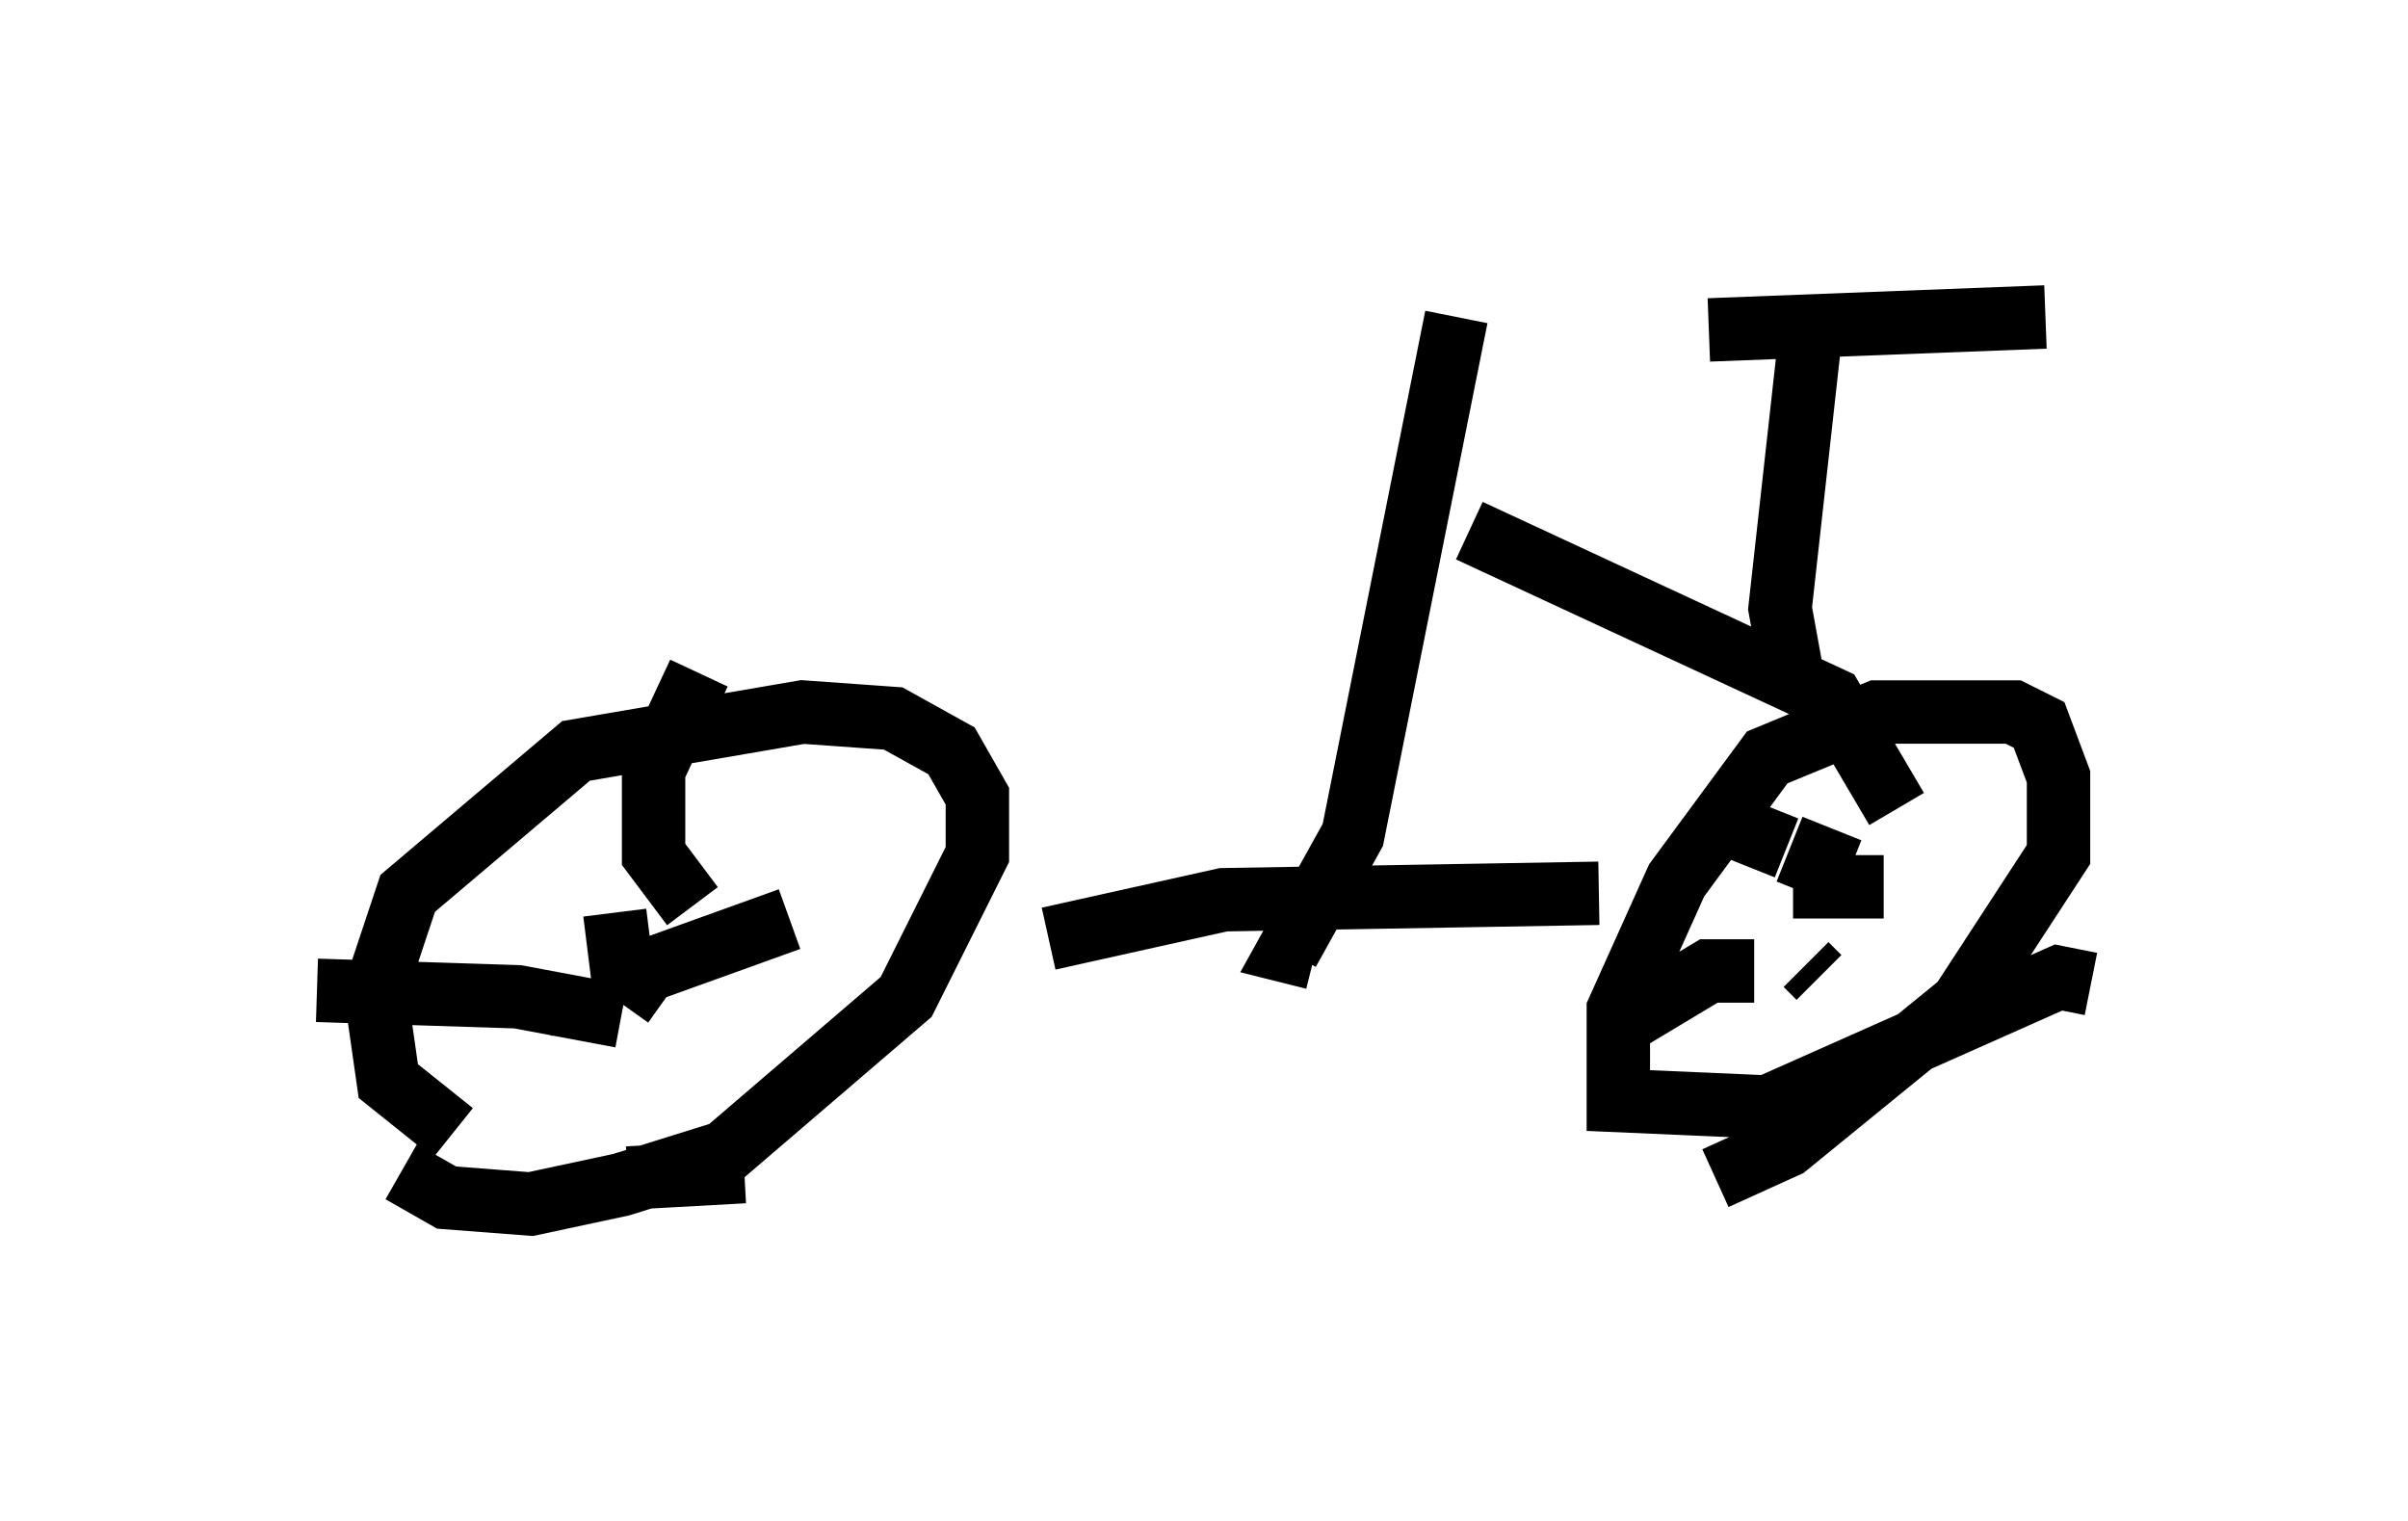 <?xml version="1.0" encoding="utf-8" ?>
<svg baseProfile="full" height="23.986" version="1.1" width="37.971" xmlns="http://www.w3.org/2000/svg" xmlns:ev="http://www.w3.org/2001/xml-events" xmlns:xlink="http://www.w3.org/1999/xlink"><defs /><rect fill="white" height="23.986" width="37.971" x="0" y="0" /><path d="M12.452, 18.373 m-5.308, -0.51 l-1.021, -0.817 -0.204, -1.429 l0.51, -1.531 2.654, -2.246 l3.573, -0.613 1.429, 0.102 l0.919, 0.51 0.408, 0.715 l0.0, 0.919 -1.123, 2.246 l-2.858, 2.45 -1.633, 0.51 l-1.429, 0.306 -1.327, -0.102 l-0.715, -0.408 m26.644, -2.96 l-0.51, -0.102 -4.594, 2.042 l-2.348, -0.102 0.0, -1.429 l0.919, -2.042 1.429, -1.94 l1.735, -0.715 2.144, 0.0 l0.408, 0.204 0.306, 0.817 l0.0, 1.225 -1.531, 2.348 l-2.756, 2.246 -1.123, 0.51 m-10.515, -3.777 l2.756, -0.613 5.921, -0.102 m3.471, 1.327 l-0.204, -0.204 m0.0, -1.123 l0.408, -1.021 m-0.613, 0.919 l1.429, 0.0 m-2.042, 1.327 l-0.715, 0.0 -1.531, 0.919 m1.735, -3.267 l1.021, 0.408 m-18.988, 2.96 l0.0, -0.817 m0.715, -0.102 l2.552, -0.919 m-2.552, 4.083 l1.838, -0.102 m-1.94, -2.45 l-1.633, -0.306 -3.165, -0.102 m5.513, 0.102 l-0.715, -0.51 -0.102, -0.817 m1.225, -0.102 l-0.613, -0.817 0.0, -1.327 l0.715, -1.531 m9.698, 4.492 l-0.408, -0.102 1.021, -1.838 l1.633, -8.167 m6.942, 7.758 l-1.021, -1.735 -5.717, -2.654 m5.104, 2.348 l-0.204, -1.123 0.51, -4.594 m-1.633, 0.204 l5.308, -0.204 " fill="none" stroke="black" stroke-width="1" /></svg>